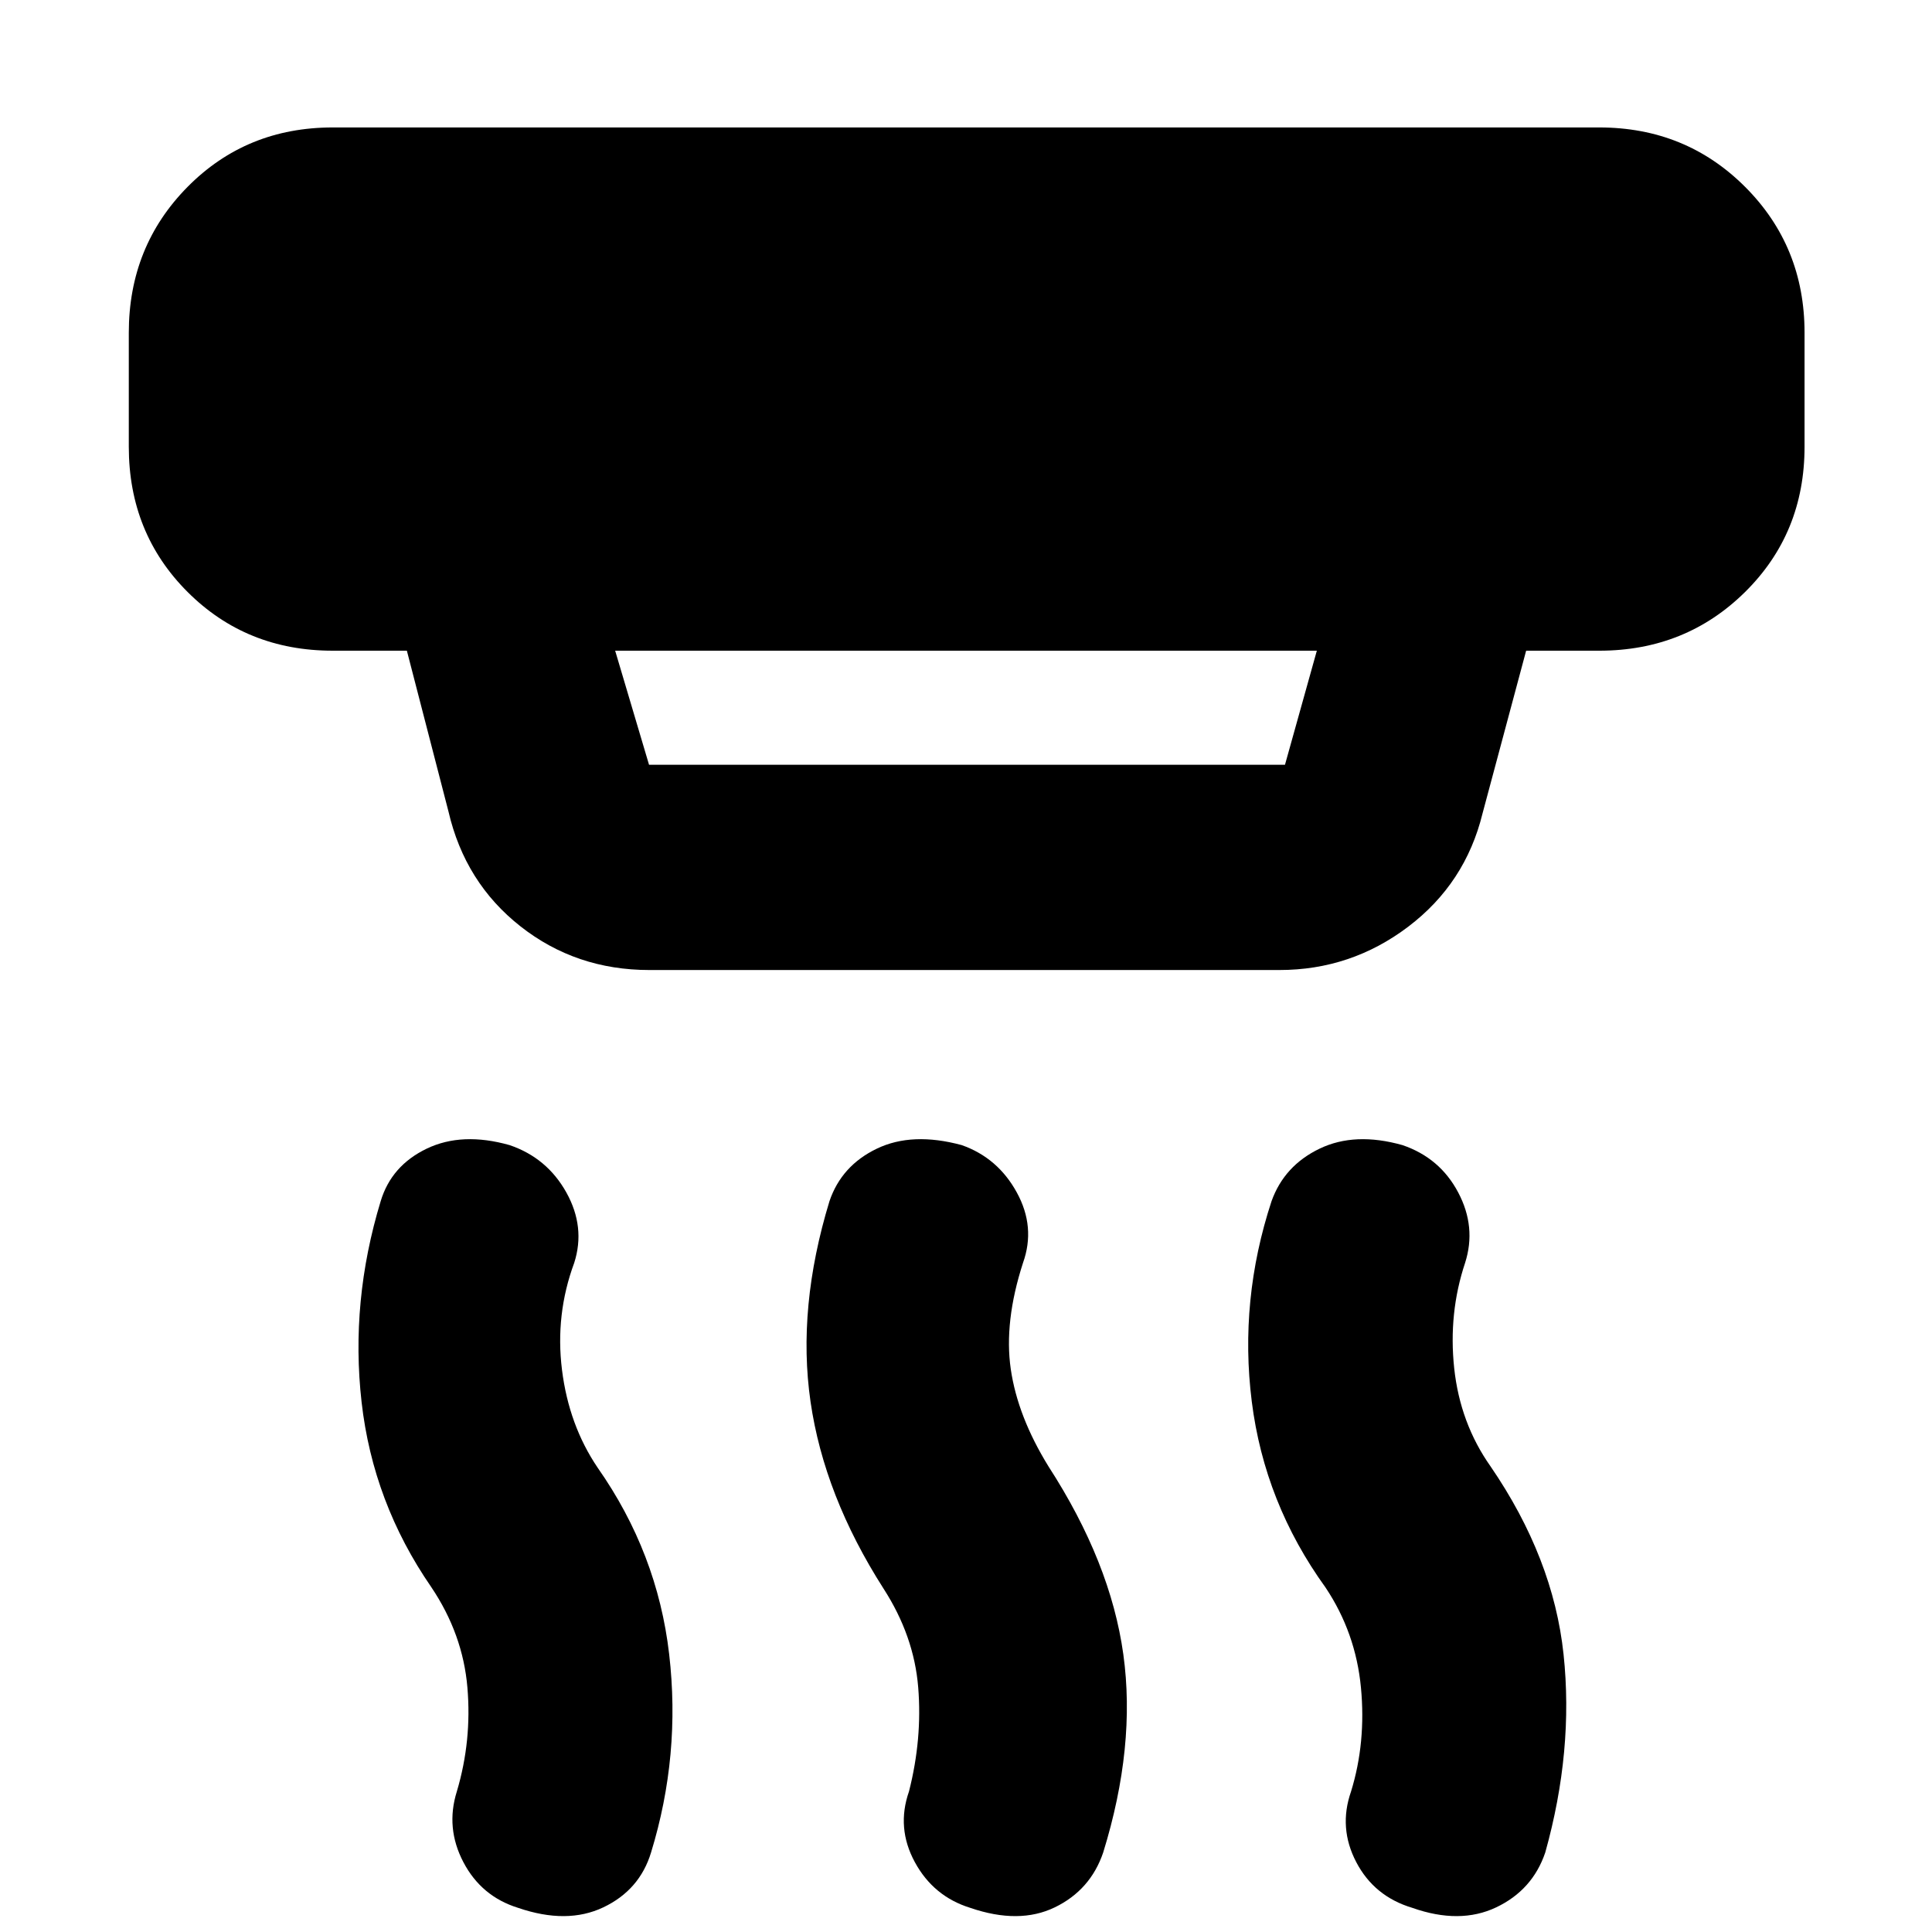 <svg xmlns="http://www.w3.org/2000/svg" height="40" viewBox="0 -960 960 960" width="40"><path d="M482.12-12q-18.29-5.67-27.54-22.71-9.25-17.03-2.91-35.12 6.66-26.17 4.58-51.75-2.08-25.59-17.25-49.09-29.5-46.16-36.25-92.83t9.42-99.67q6-17.66 23.55-26.08 17.55-8.42 42.16-1.75 17.95 6.33 27.37 23.54 9.42 17.2 3.08 34.96-9.5 29.33-6.08 52.83T521-231.33q30.83 47.66 37.17 93.33 6.33 45.67-10 98.5-6.34 18.67-24.05 27.25-17.72 8.58-42 .25Zm-224.67 0q-18.28-5.67-27.2-22.71-8.92-17.03-3.25-35.12 7.5-25.17 5.25-51.67t-17.92-49.83q-29-42-34.66-92-5.67-50 9.5-99.84 5.33-17.66 22.88-26.08 17.55-8.42 41.17-1.75 18.61 6.33 28.2 23.54 9.58 17.2 3.91 34.96-9.5 25.67-6.08 53.17T297-230.67q29.67 42.34 35.5 92.59 5.83 50.25-9 98.58-5.67 18.67-23.72 27.25-18.04 8.58-42.33.25Zm444.33 0q-18.95-5.67-27.86-22.71-8.92-17.03-2.59-35.12 7.5-24.34 4.92-51.59-2.58-27.25-17.58-49.73-30.34-42.02-36.67-92.43-6.33-50.42 9.83-99.59 6.34-17.66 23.89-26.08 17.54-8.42 41.16-1.75 18.62 6.33 27.7 23.54 9.09 17.2 3.42 34.96-8.33 25-5.42 52.33 2.92 27.34 18.09 48.84 31.16 45.5 36.25 93.33 5.08 47.83-9.09 98.5-6.33 18.67-24.38 27.25-18.05 8.58-41.67.25ZM305.67-636.67 322.5-580h316l15.83-56.67H305.67Zm17 158.67q-36.46 0-64.05-21.7-27.59-21.7-35.79-57.13l-20.66-79.84h-36.84q-42.93 0-72.13-29.19Q64-695.06 64-738v-56.67q0-42.93 29.2-72.47 29.2-29.53 72.13-29.53h629.34q42.93 0 72.47 29.53 29.53 29.54 29.53 72.47V-738q0 42.94-29.53 72.14-29.54 29.19-72.47 29.19h-36.34l-21.66 80.84q-8.52 34.78-36.94 56.31Q671.32-478 635.67-478h-313Z"/></svg>